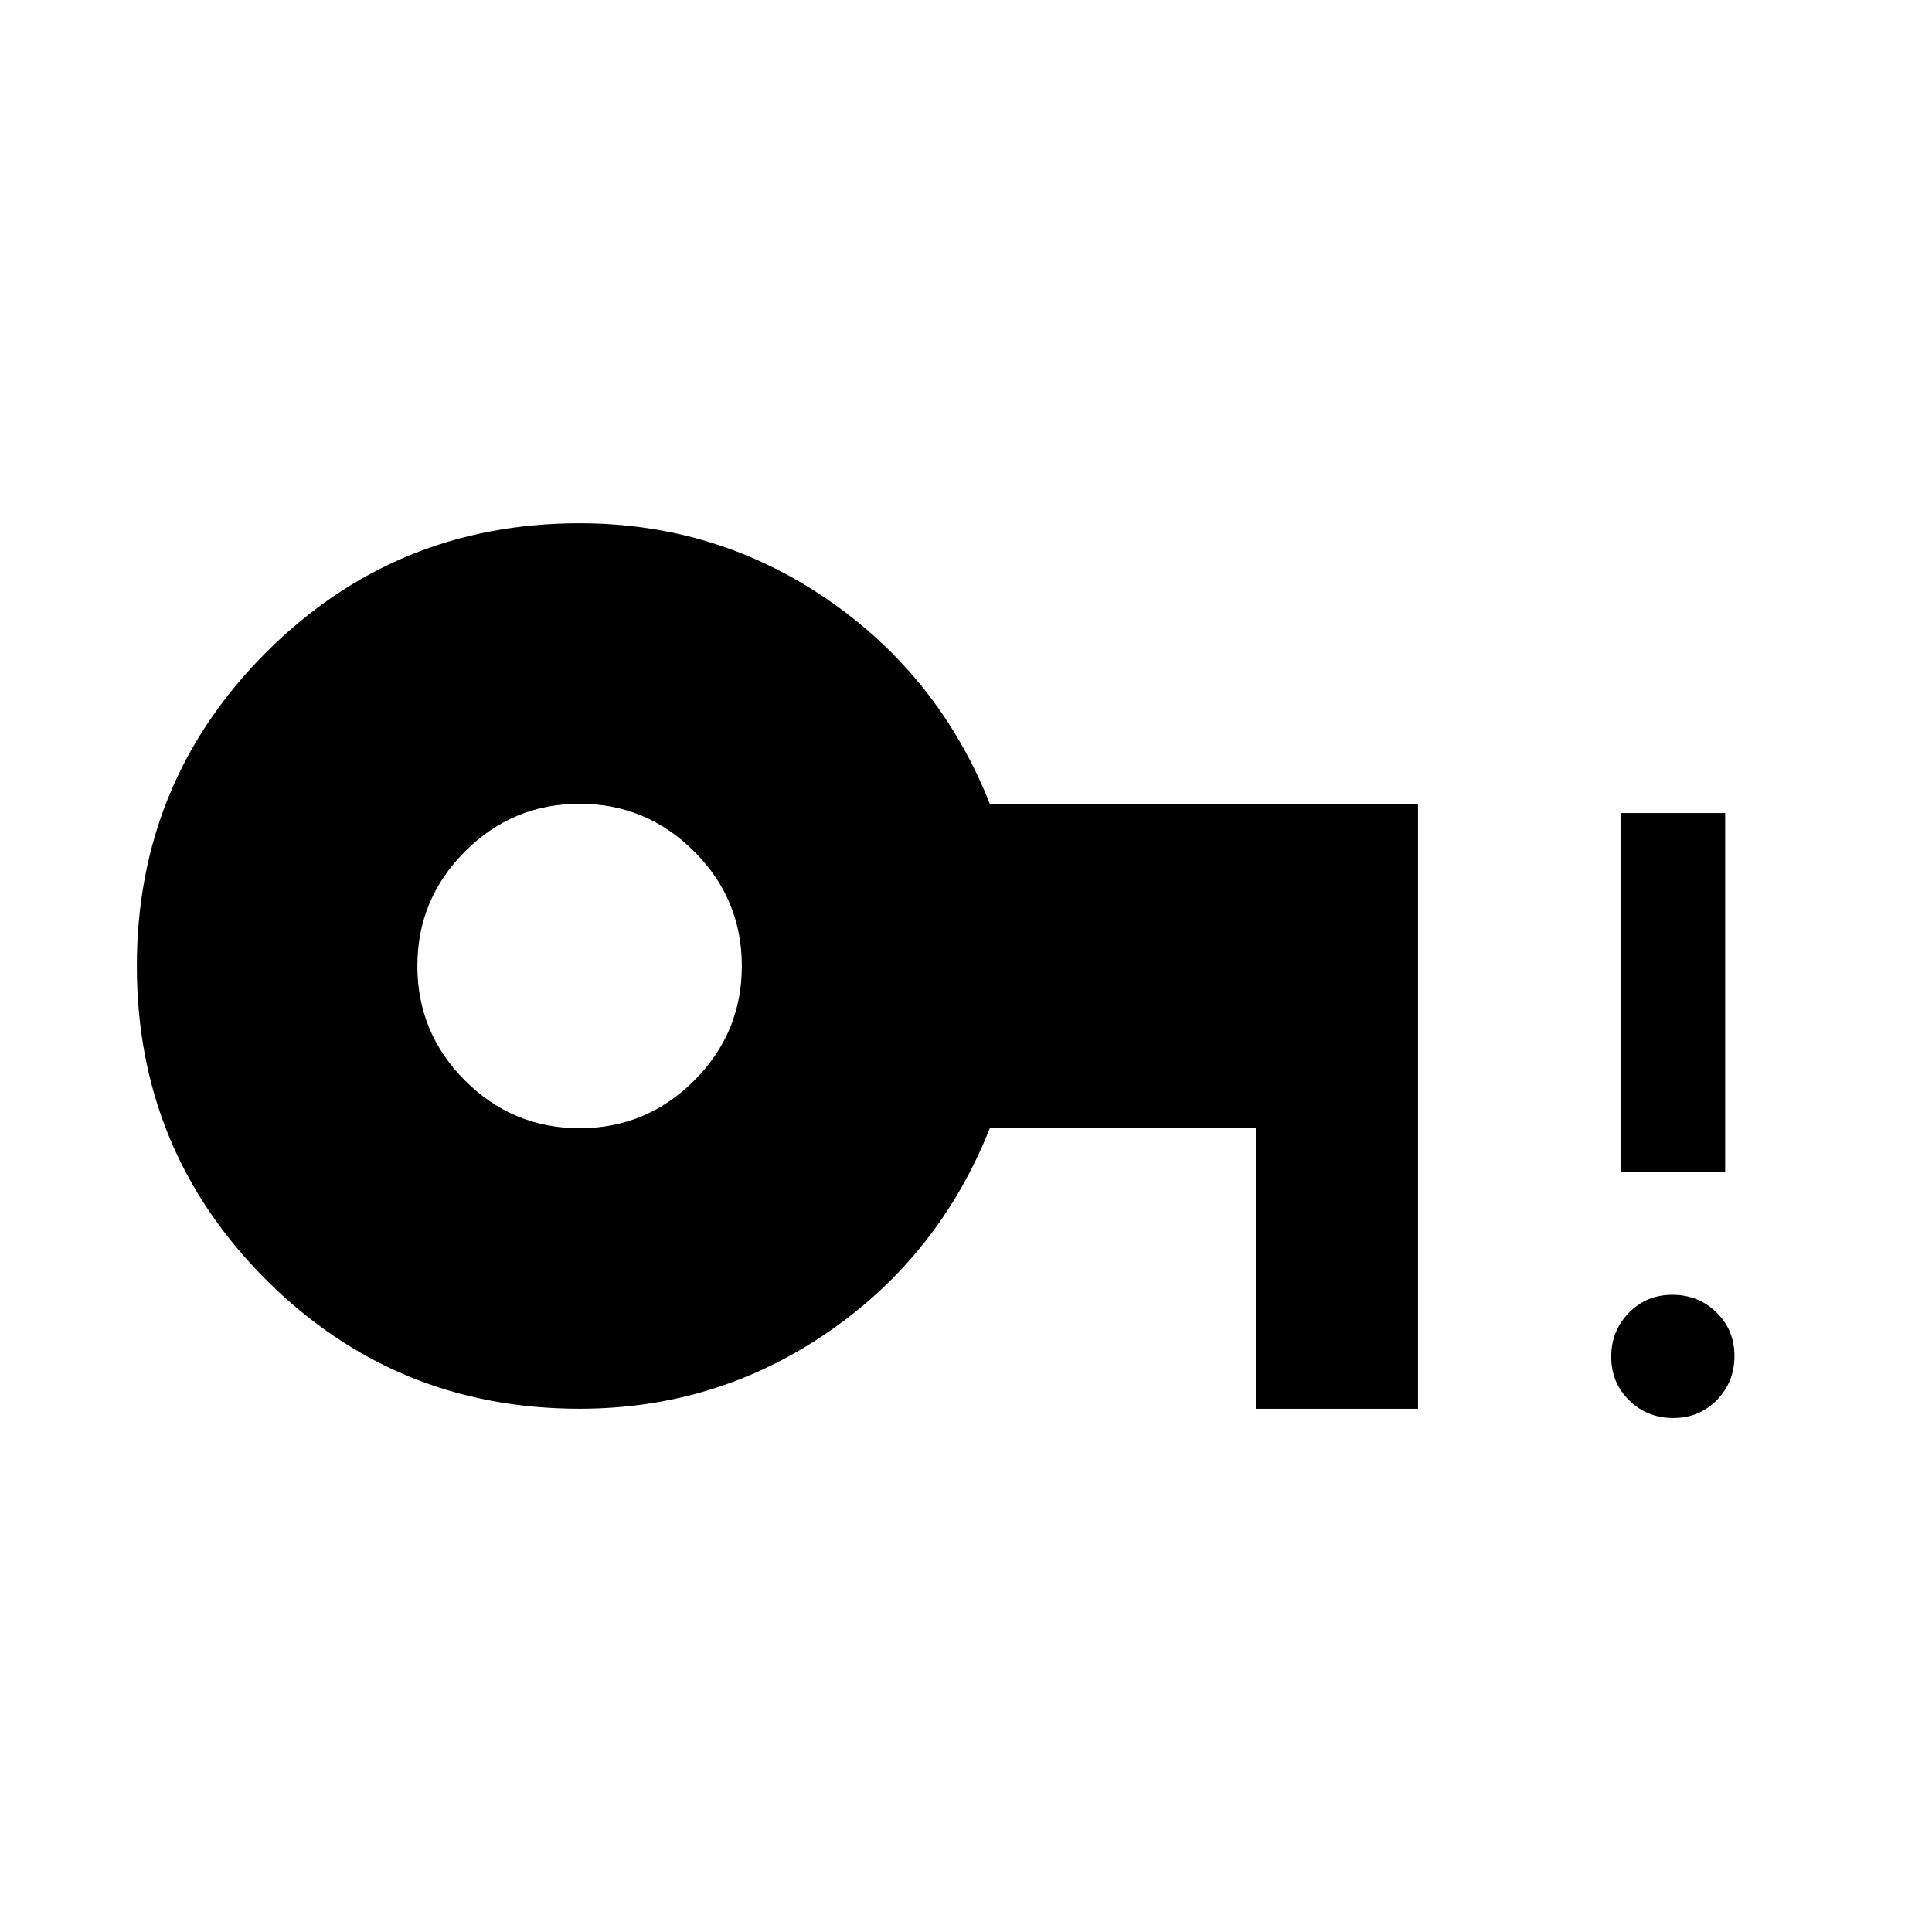 <svg xmlns="http://www.w3.org/2000/svg" height="20" viewBox="0 -960 960 960" width="20"><path d="M288-399.39q33.25 0 56.93-23.68T368.61-480q0-33.25-23.68-56.93T288-560.61q-33.25 0-56.93 23.68T207.39-480q0 33.25 23.68 56.93T288-399.39Zm543.45 144q-12.91 0-21.87-8.73-8.97-8.74-8.97-21.66 0-12.91 8.74-21.87 8.74-8.97 21.66-8.97 12.91 0 21.87 8.74t8.96 21.66q0 12.91-8.73 21.87-8.74 8.96-21.66 8.96Zm-26.22-122.46V-556h52v178.15h-52ZM288-260q-91.67 0-155.83-64.14Q68-388.28 68-479.91q0-91.63 64.17-155.86Q196.33-700 288-700q68.15 0 123.42 38.04 55.27 38.04 80.42 101.35h212.77V-260H624v-139.39H491.84q-25.15 63.31-80.42 101.35Q356.15-260 288-260Z"/></svg>